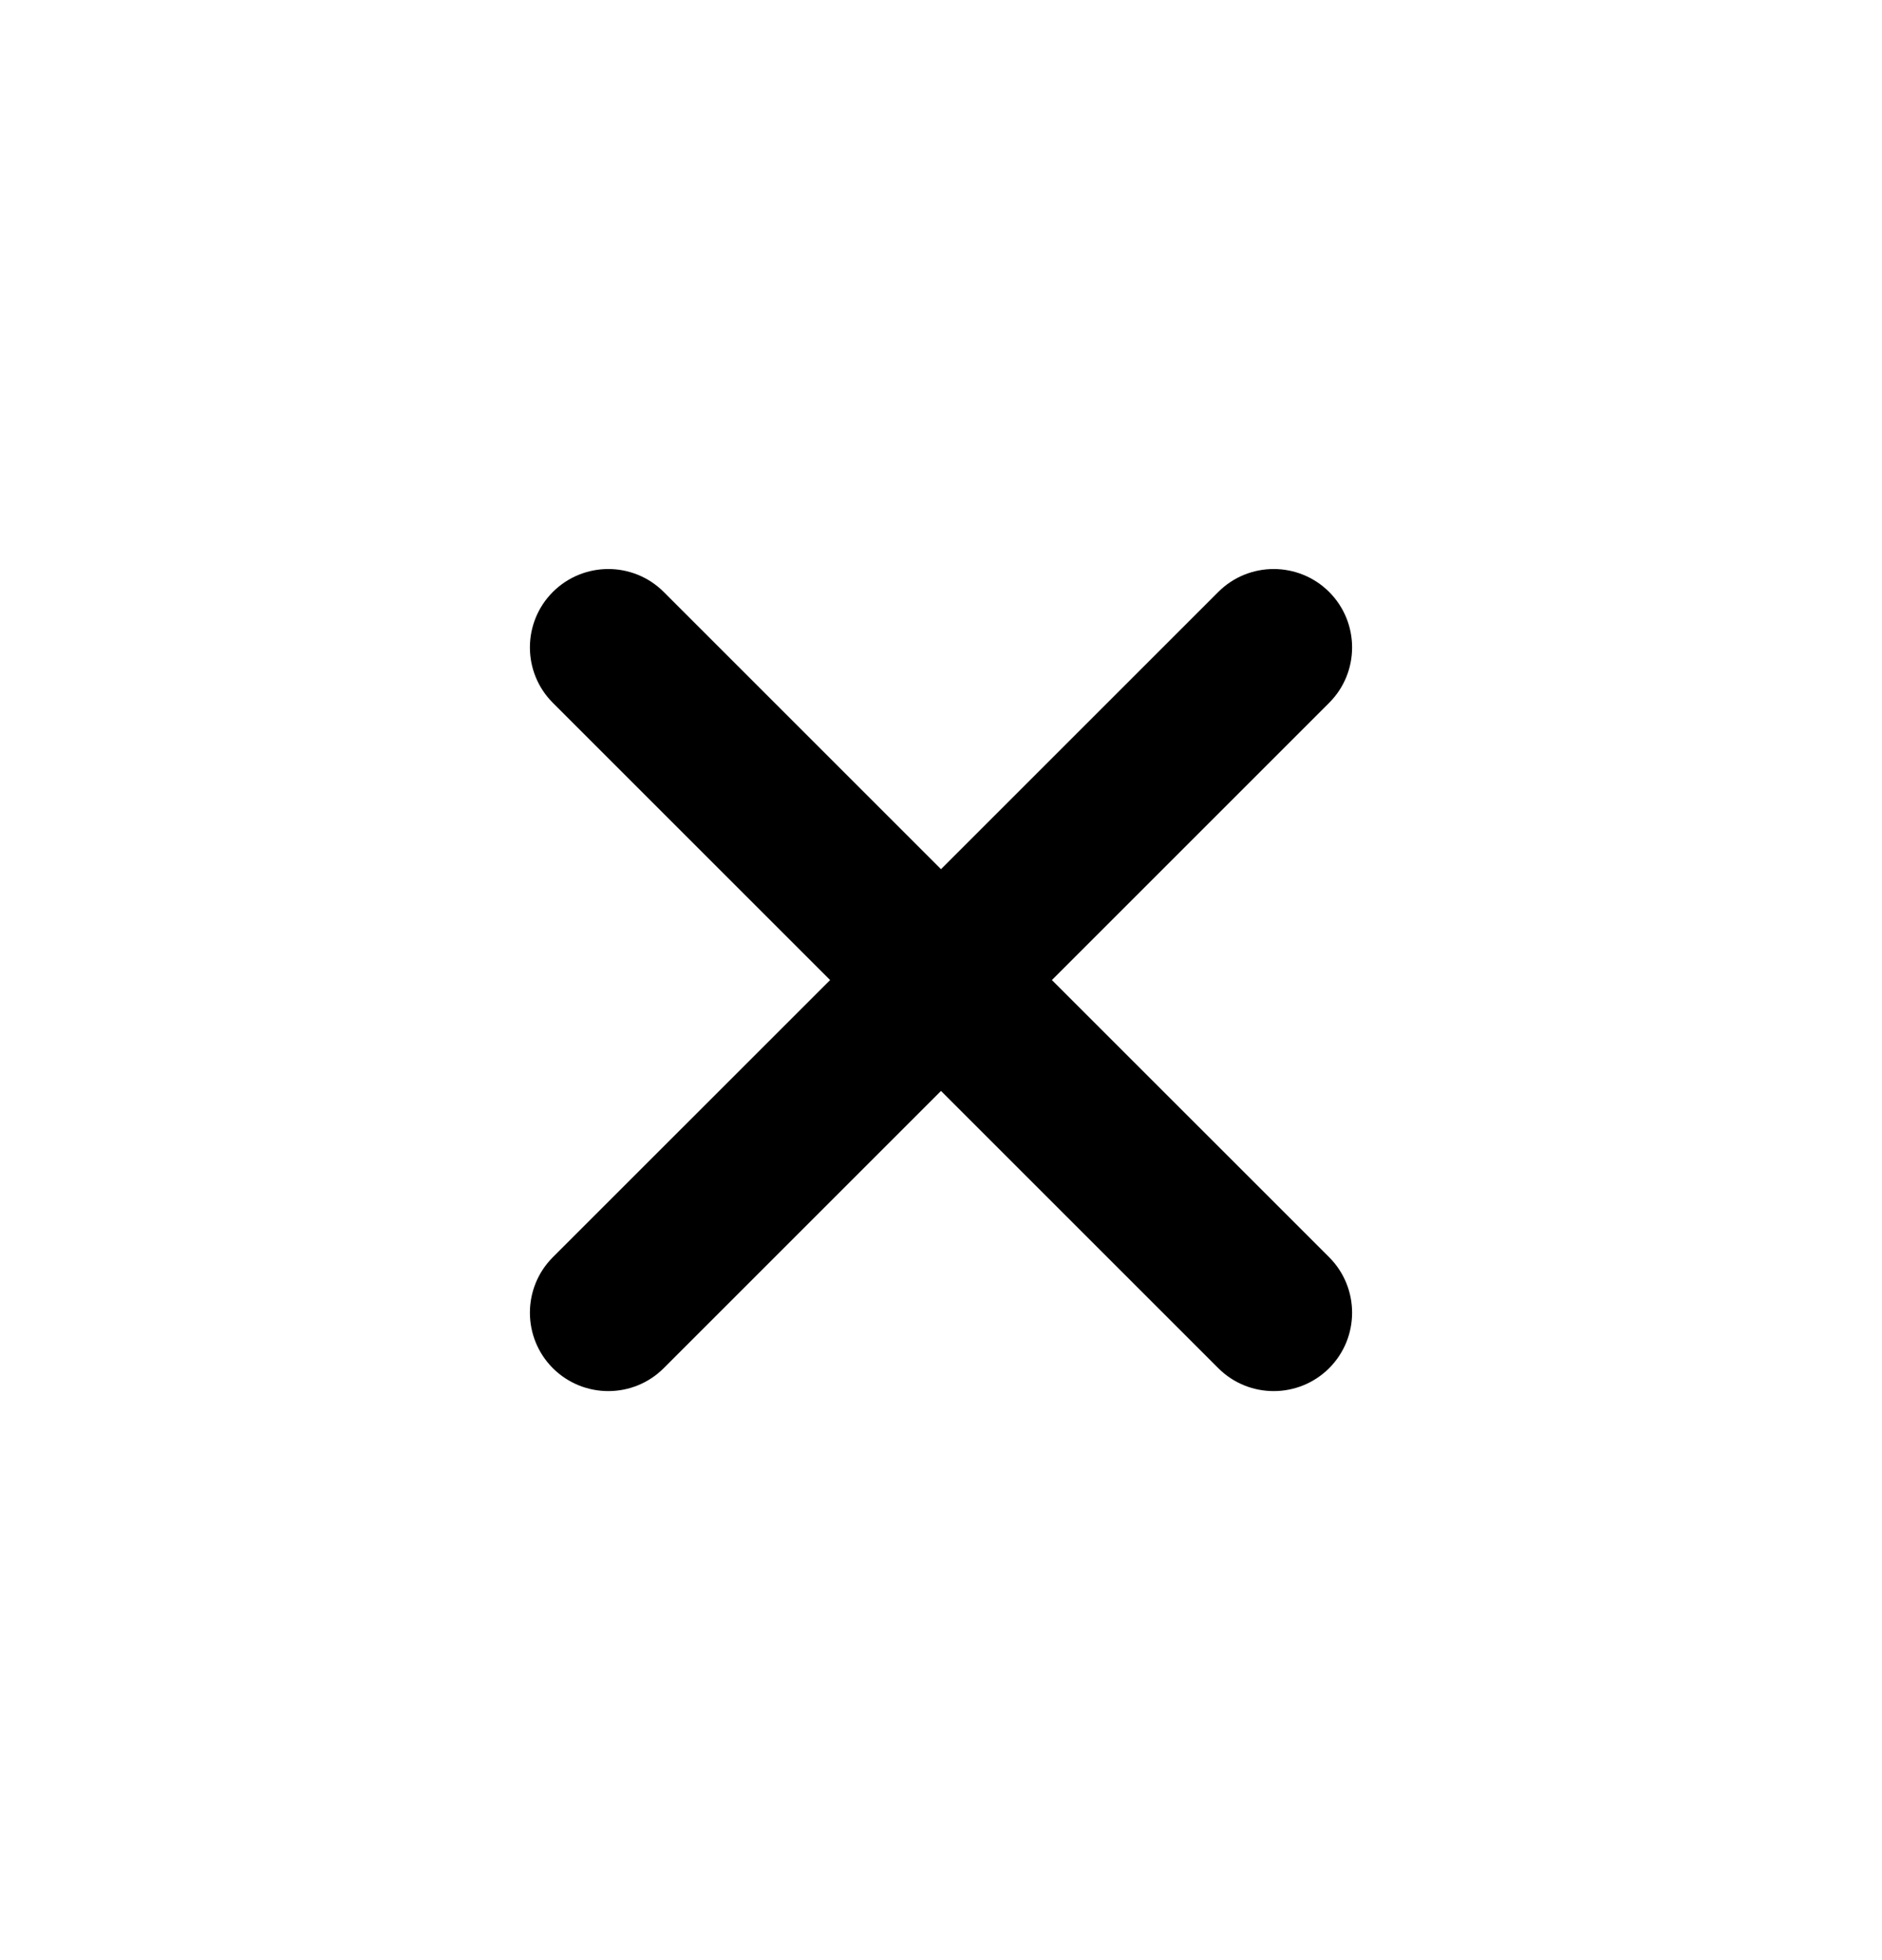 <svg width="24" height="25" viewBox="0 0 24 25" fill="none" xmlns="http://www.w3.org/2000/svg">
<path fill-rule="evenodd" clip-rule="evenodd" d="M15.536 17.45C15.926 17.84 16.559 17.84 16.95 17.45C17.34 17.059 17.34 16.426 16.95 16.035L13.414 12.5L16.95 8.964C17.34 8.574 17.34 7.941 16.95 7.55C16.559 7.16 15.926 7.16 15.536 7.55L12 11.086L8.464 7.55C8.074 7.16 7.441 7.16 7.05 7.55C6.66 7.941 6.66 8.574 7.05 8.964L10.586 12.5L7.05 16.035C6.66 16.426 6.66 17.059 7.05 17.45C7.441 17.84 8.074 17.84 8.464 17.45L12 13.914L15.536 17.45Z" fill="#000000"/>
</svg>
